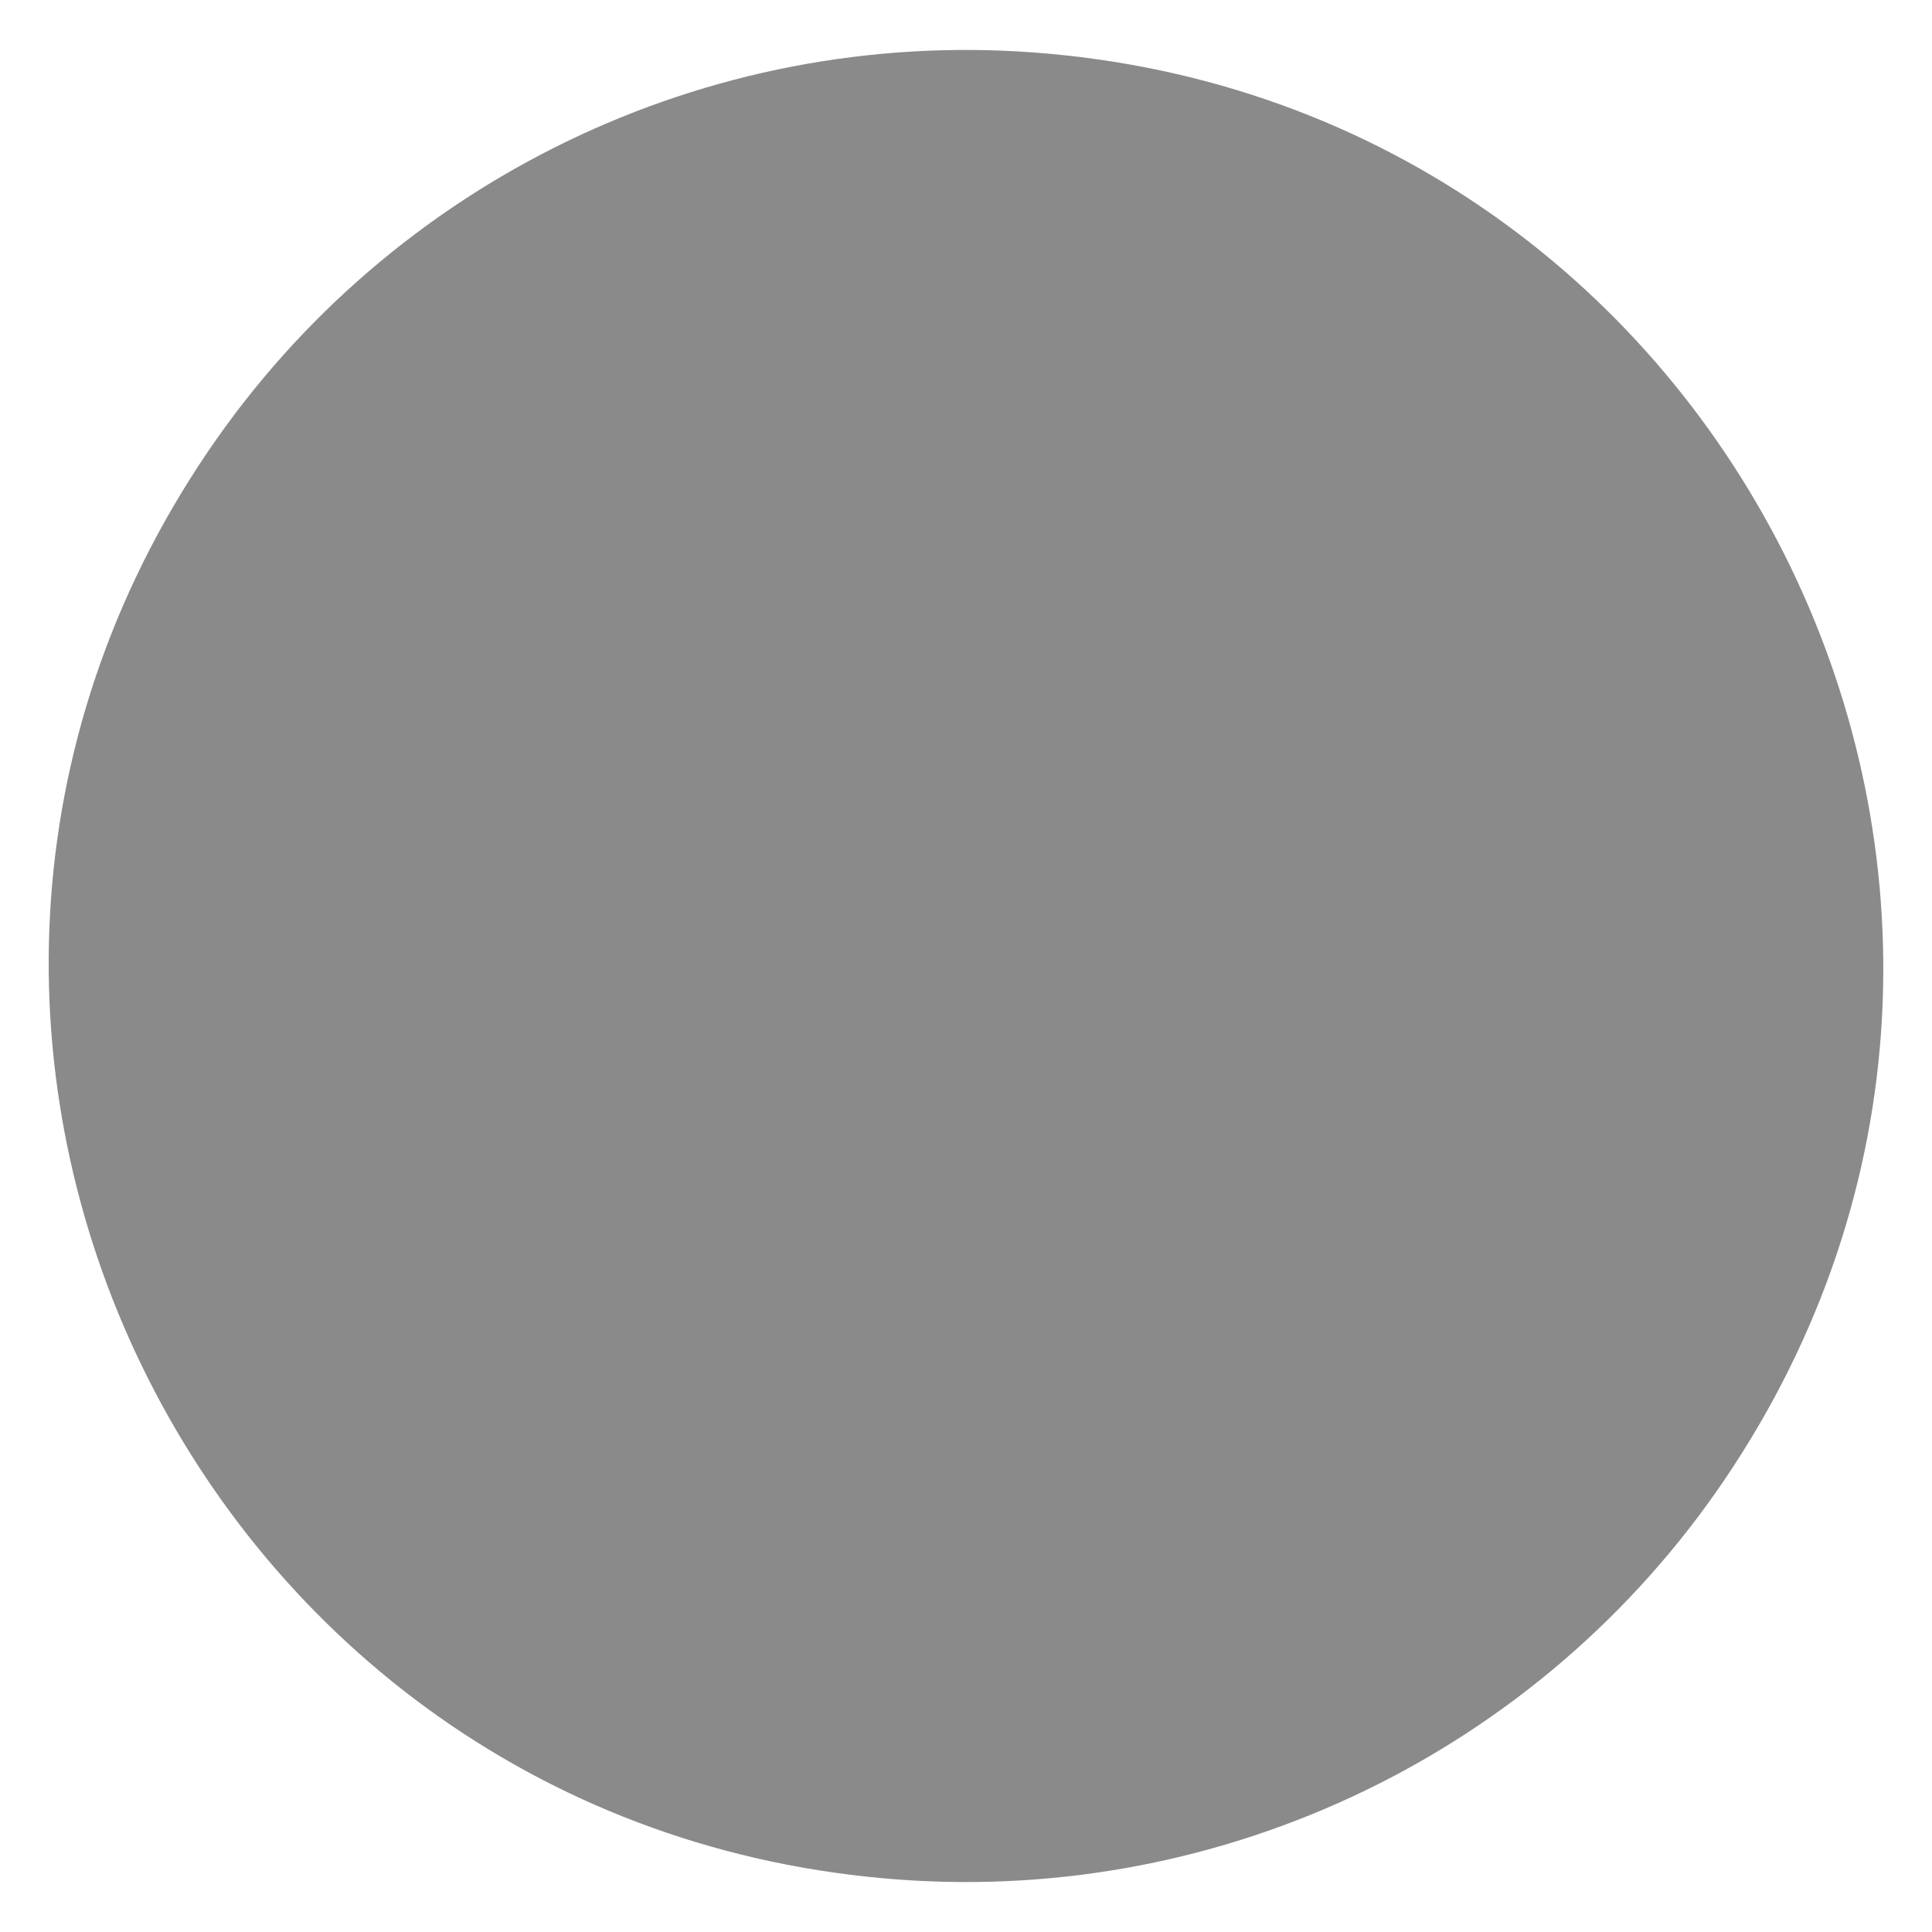 <?xml version="1.0" encoding="UTF-8" standalone="no"?>
<svg
   viewBox="0 0 500 500"
   version="1.1"
   id="svg65"
   sodipodi:docname="part3.svg"
   inkscape:version="1.2.2 (b0a8486541, 2022-12-01)"
   xmlns:inkscape="http://www.inkscape.org/namespaces/inkscape"
   xmlns:sodipodi="http://sodipodi.sourceforge.net/DTD/sodipodi-0.dtd"
   xmlns="http://www.w3.org/2000/svg"
   xmlns:svg="http://www.w3.org/2000/svg"
   xmlns:bx="https://boxy-svg.com">
  <sodipodi:namedview
     id="namedview23"
     pagecolor="#ffffff"
     bordercolor="#000000"
     borderopacity="0.25"
     inkscape:showpageshadow="2"
     inkscape:pageopacity="0.0"
     inkscape:pagecheckerboard="0"
     inkscape:deskcolor="#d1d1d1"
     showgrid="false"
     inkscape:zoom="0.5015"
     inkscape:cx="-801.59521"
     inkscape:cy="324.02792"
     inkscape:window-width="1920"
     inkscape:window-height="1011"
     inkscape:window-x="0"
     inkscape:window-y="1120"
     inkscape:window-maximized="1"
     inkscape:current-layer="svg65" />
  <defs
     id="defs21">
    <linearGradient
       id="gradient-2"
       bx:pinned="true">
      <stop
         offset="0"
         style="stop-color: rgb(45, 45, 45);"
         id="stop2" />
      <stop
         offset="0.495"
         style="stop-color: rgb(144, 144, 144);"
         id="stop3" />
      <stop
         offset="1"
         style="stop-color: rgb(46, 46, 46);"
         id="stop5" />
    </linearGradient>
    <bx:export>
      <bx:file
         format="png" />
    </bx:export>
  </defs>
  <path
     style="fill:#8a8a8a;stroke-width:1.243"
     d="m 446.153,383.182 c 102.51,-151.008 3.11,-356.354 -178.932,-369.624 -84.46,-6.16 -165.79,33.2 -213.37,103.25 -102.52,151.013 -3.11,356.364 178.93,369.634 84.46,6.16 165.792,-33.2 213.372,-103.26"
     id="cog-1" />
</svg>

